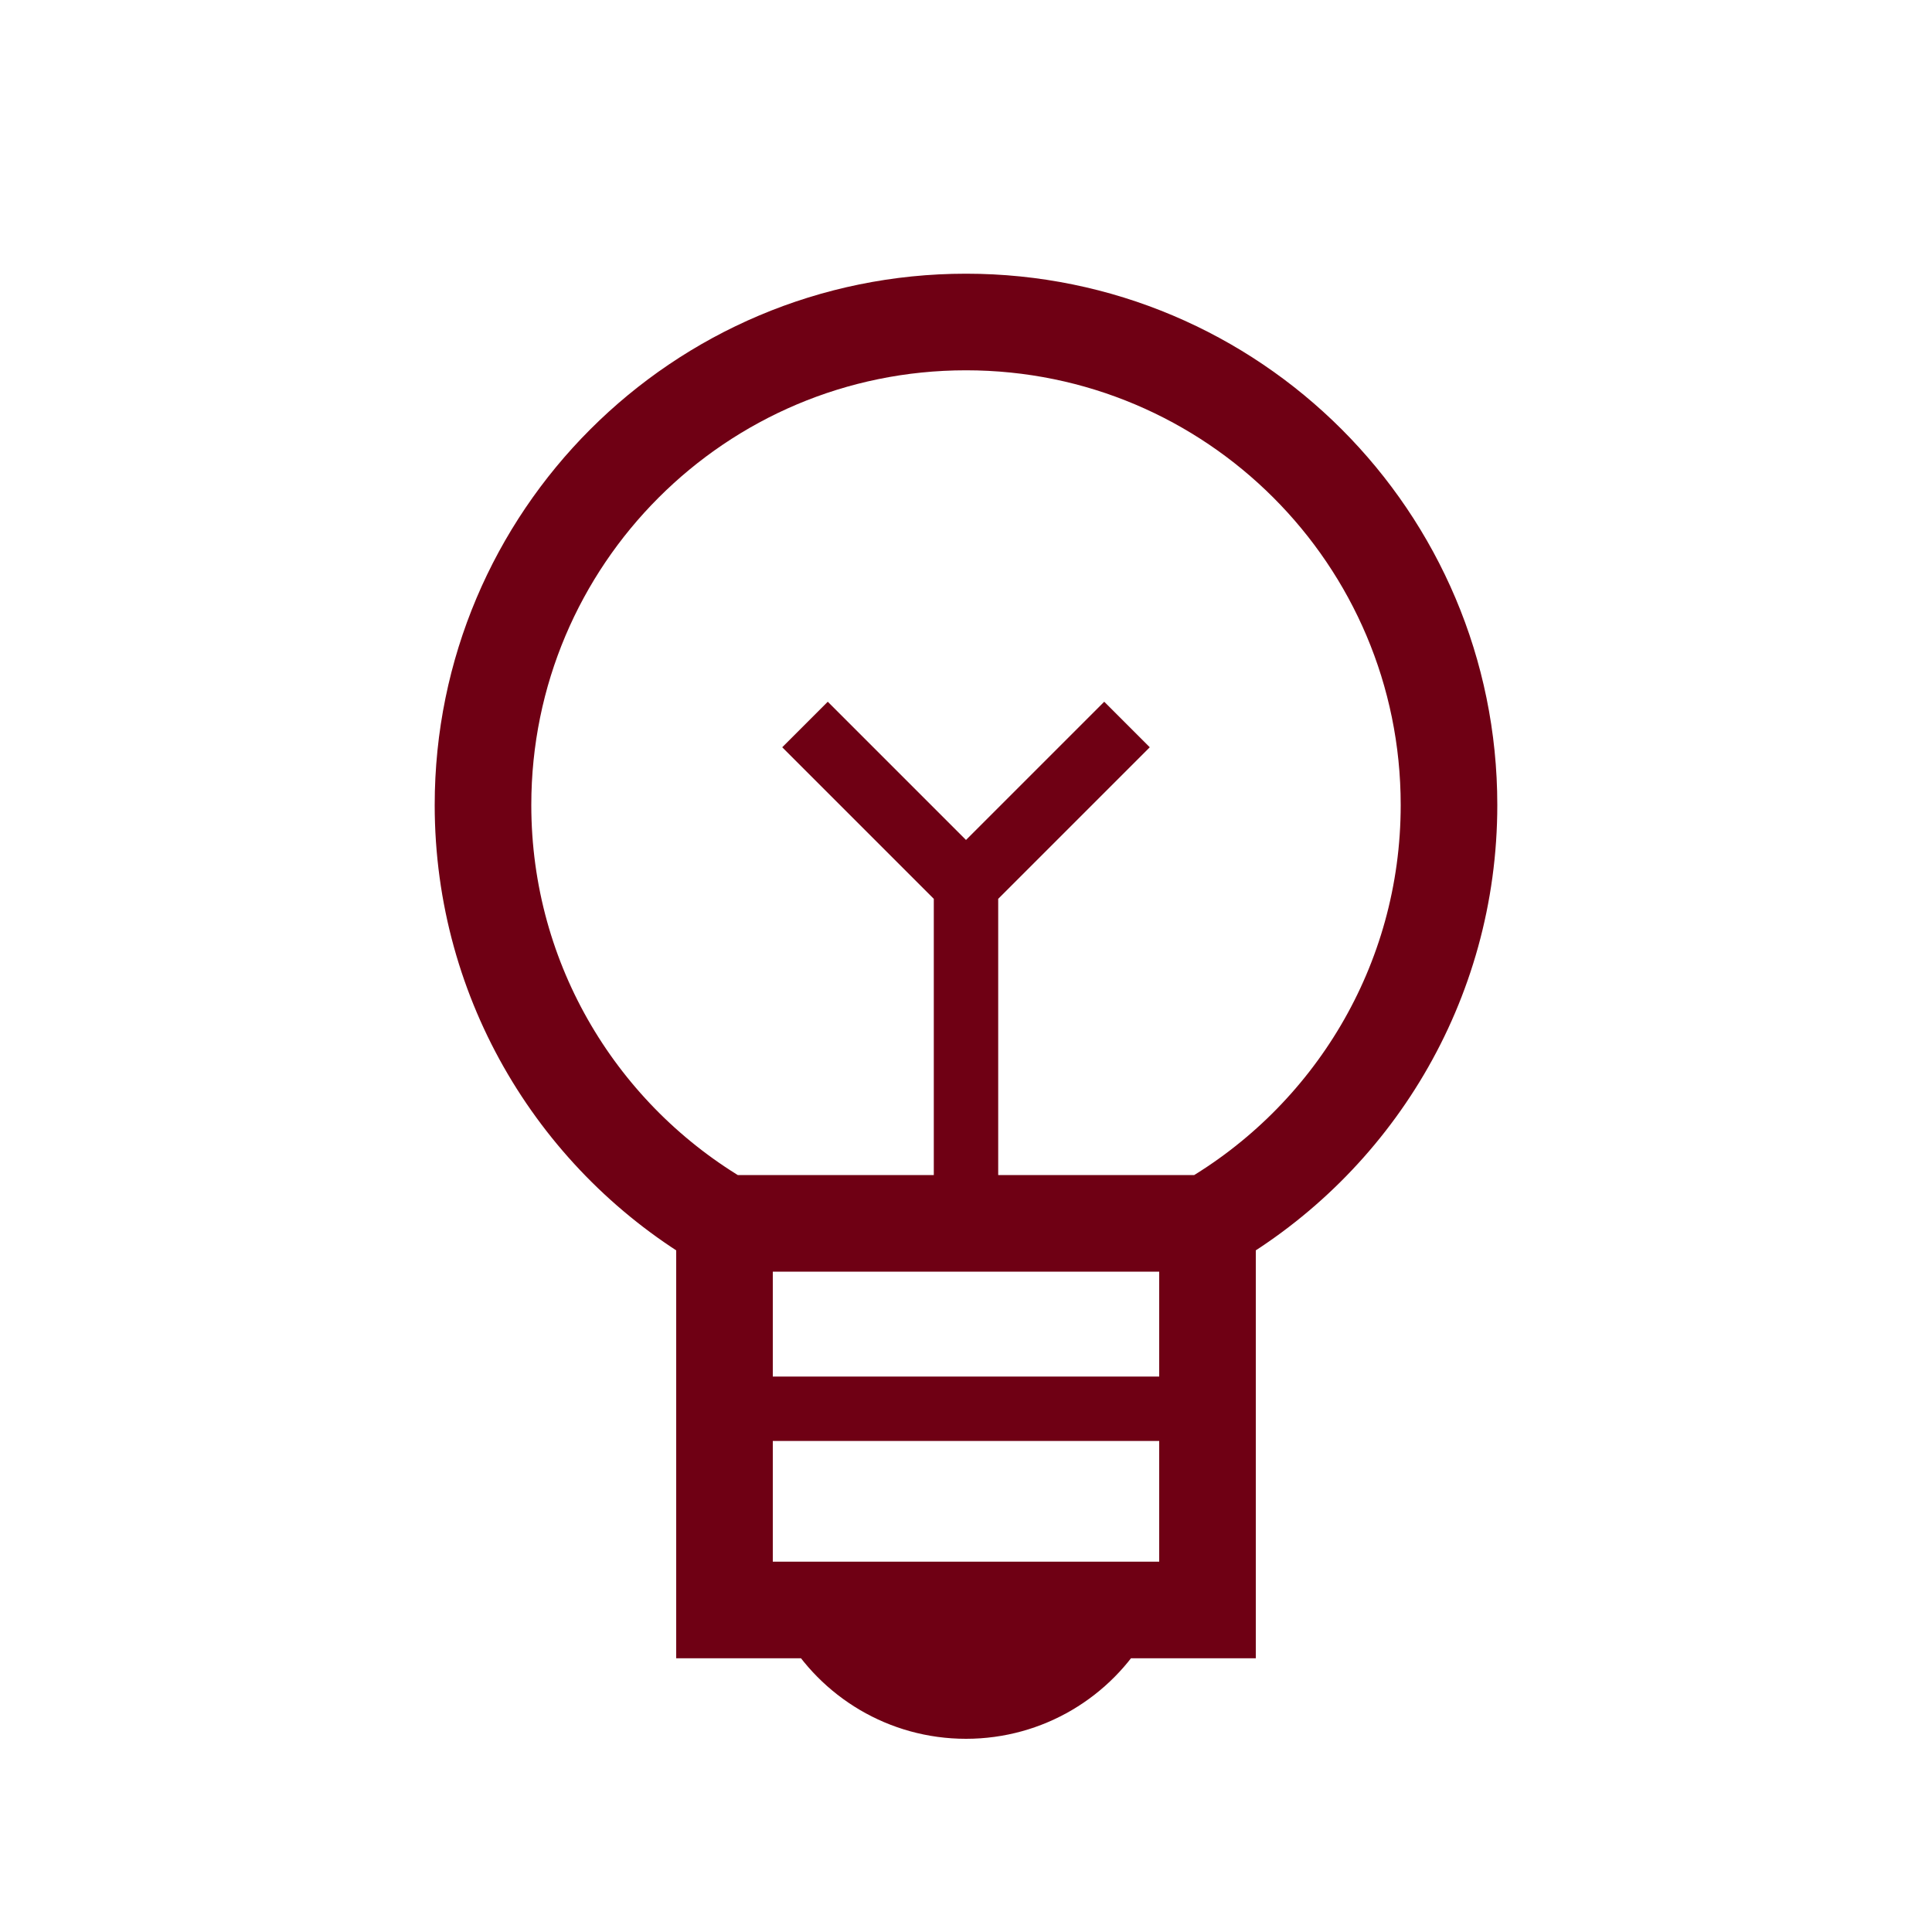 <svg width="60" height="60" viewBox="0 0 60 60" fill="none" xmlns="http://www.w3.org/2000/svg">
<path d="M22.5 37.993C18.017 35.4 15 30.552 15 25C15 16.716 21.716 10 30 10C38.284 10 45 16.716 45 25C45 30.552 41.983 35.4 37.5 37.993M22.5 37.993V50H25.669M22.5 37.993H37.5M25.669 50C26.533 51.495 28.149 52.5 30 52.5C31.851 52.5 33.467 51.495 34.331 50M25.669 50H34.331M34.331 50H37.5V37.993" stroke="#6F0014" stroke-width="3"/>
<path d="M22.5 43.75H37.5M30 37.5V27.5M30 27.5L25 22.5M30 27.5L35 22.5" stroke="#6F0014" stroke-width="2"/>
</svg>
